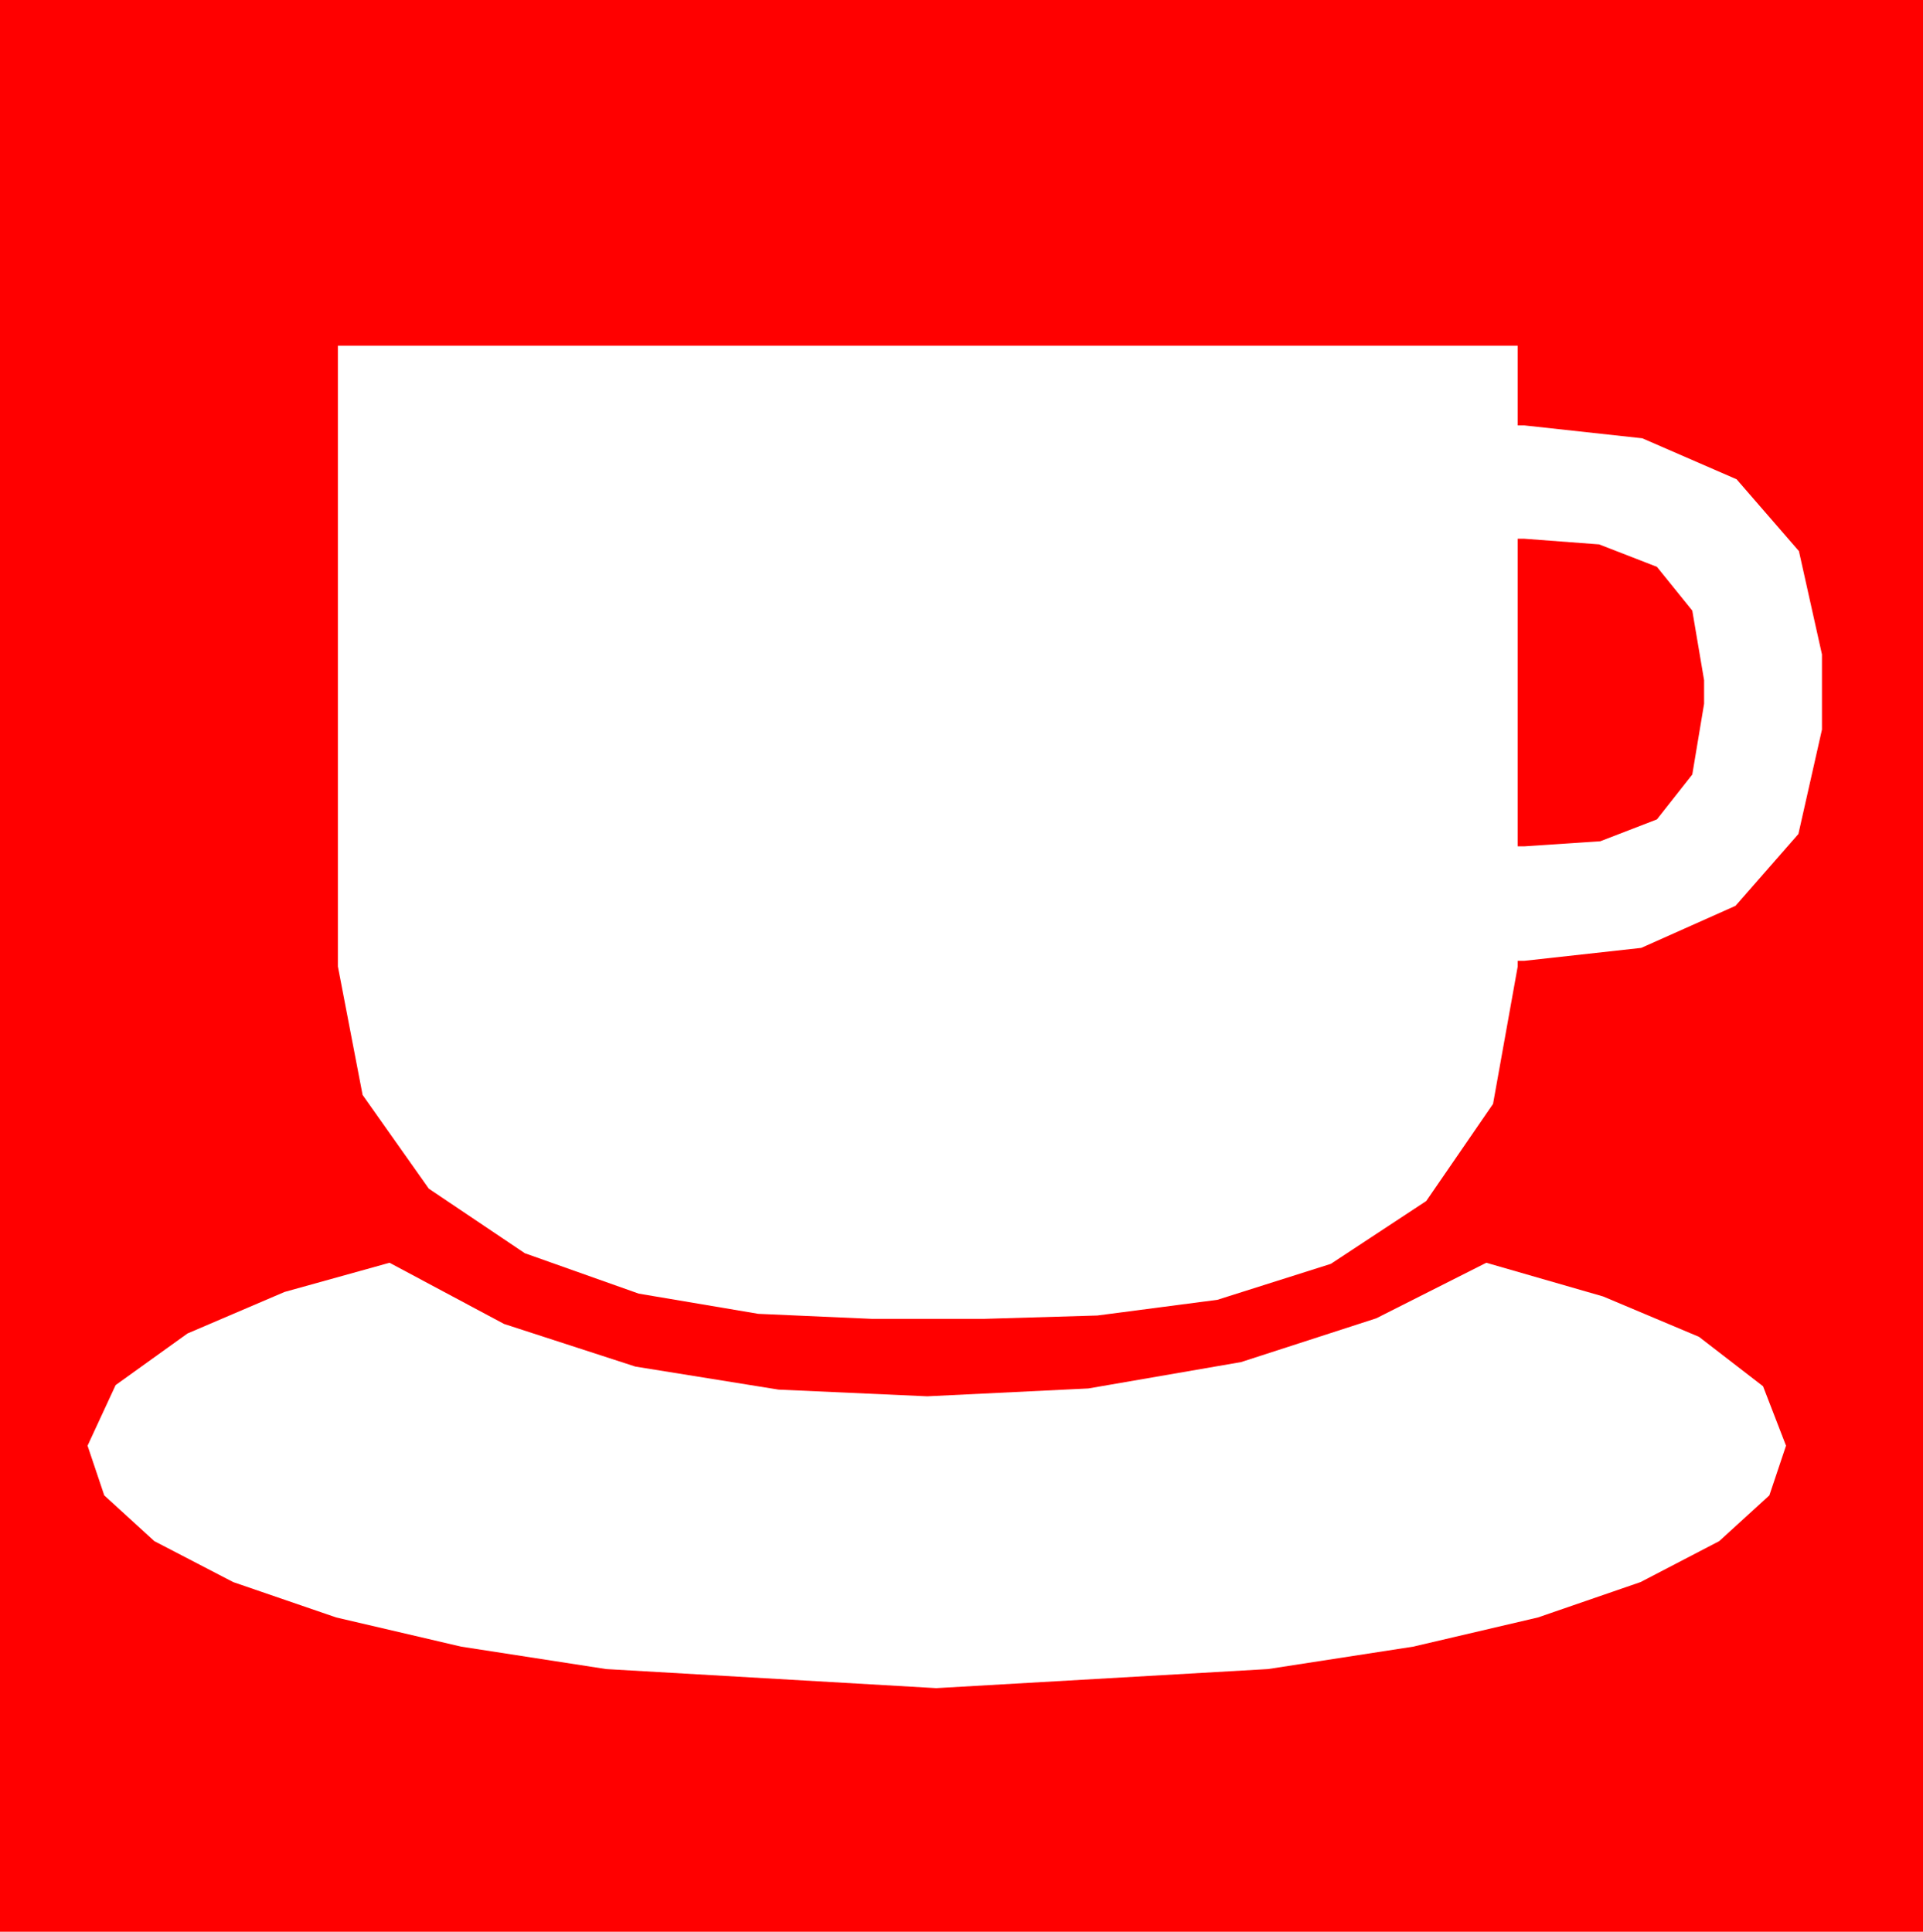 <?xml version="1.0" encoding="utf-8"?>
<!DOCTYPE svg PUBLIC "-//W3C//DTD SVG 1.1//EN" "http://www.w3.org/Graphics/SVG/1.1/DTD/svg11.dtd">
<svg width="50.186" height="50.42" xmlns="http://www.w3.org/2000/svg" xmlns:xlink="http://www.w3.org/1999/xlink" xmlns:xml="http://www.w3.org/XML/1998/namespace" version="1.1">
  <g>
    <g>
      <path style="fill:#FF0000;fill-opacity:1" d="M10.166,32.959L7.427,33.721 4.893,34.805 3.018,36.152 2.285,37.734 2.721,39.031 4.028,40.225 6.086,41.294 8.774,42.217 12.037,42.979 15.82,43.564 24.434,44.062 33.091,43.564 36.881,42.979 40.137,42.217 42.814,41.294 44.868,40.225 46.176,39.031 46.611,37.734 46.011,36.182 44.341,34.893 41.836,33.838 38.789,32.959 35.918,34.409 32.388,35.552 28.403,36.24 24.199,36.445 20.317,36.27 16.582,35.669 13.154,34.556 10.166,32.959z M39.609,14.062L39.785,14.062 41.733,14.209 43.242,14.795 44.165,15.938 44.473,17.754 44.473,18.369 44.165,20.215 43.242,21.387 41.763,21.958 39.785,22.09 39.609,22.09 39.609,14.062z M8.818,9.023L8.818,25.225 9.463,28.579 11.191,31.025 13.696,32.71 16.67,33.765 19.79,34.292 22.764,34.424 25.664,34.424 28.638,34.336 31.772,33.926 34.731,32.988 37.222,31.348 38.965,28.813 39.609,25.225 39.609,25.078 39.785,25.078 42.832,24.741 45.293,23.643 46.934,21.768 47.549,19.043 47.549,17.08 46.948,14.385 45.322,12.51 42.861,11.44 39.785,11.104 39.609,11.104 39.609,9.023 8.818,9.023z M0,0L50.186,0 50.186,50.42 0,50.42 0,0z" />
    </g>
  </g>
</svg>